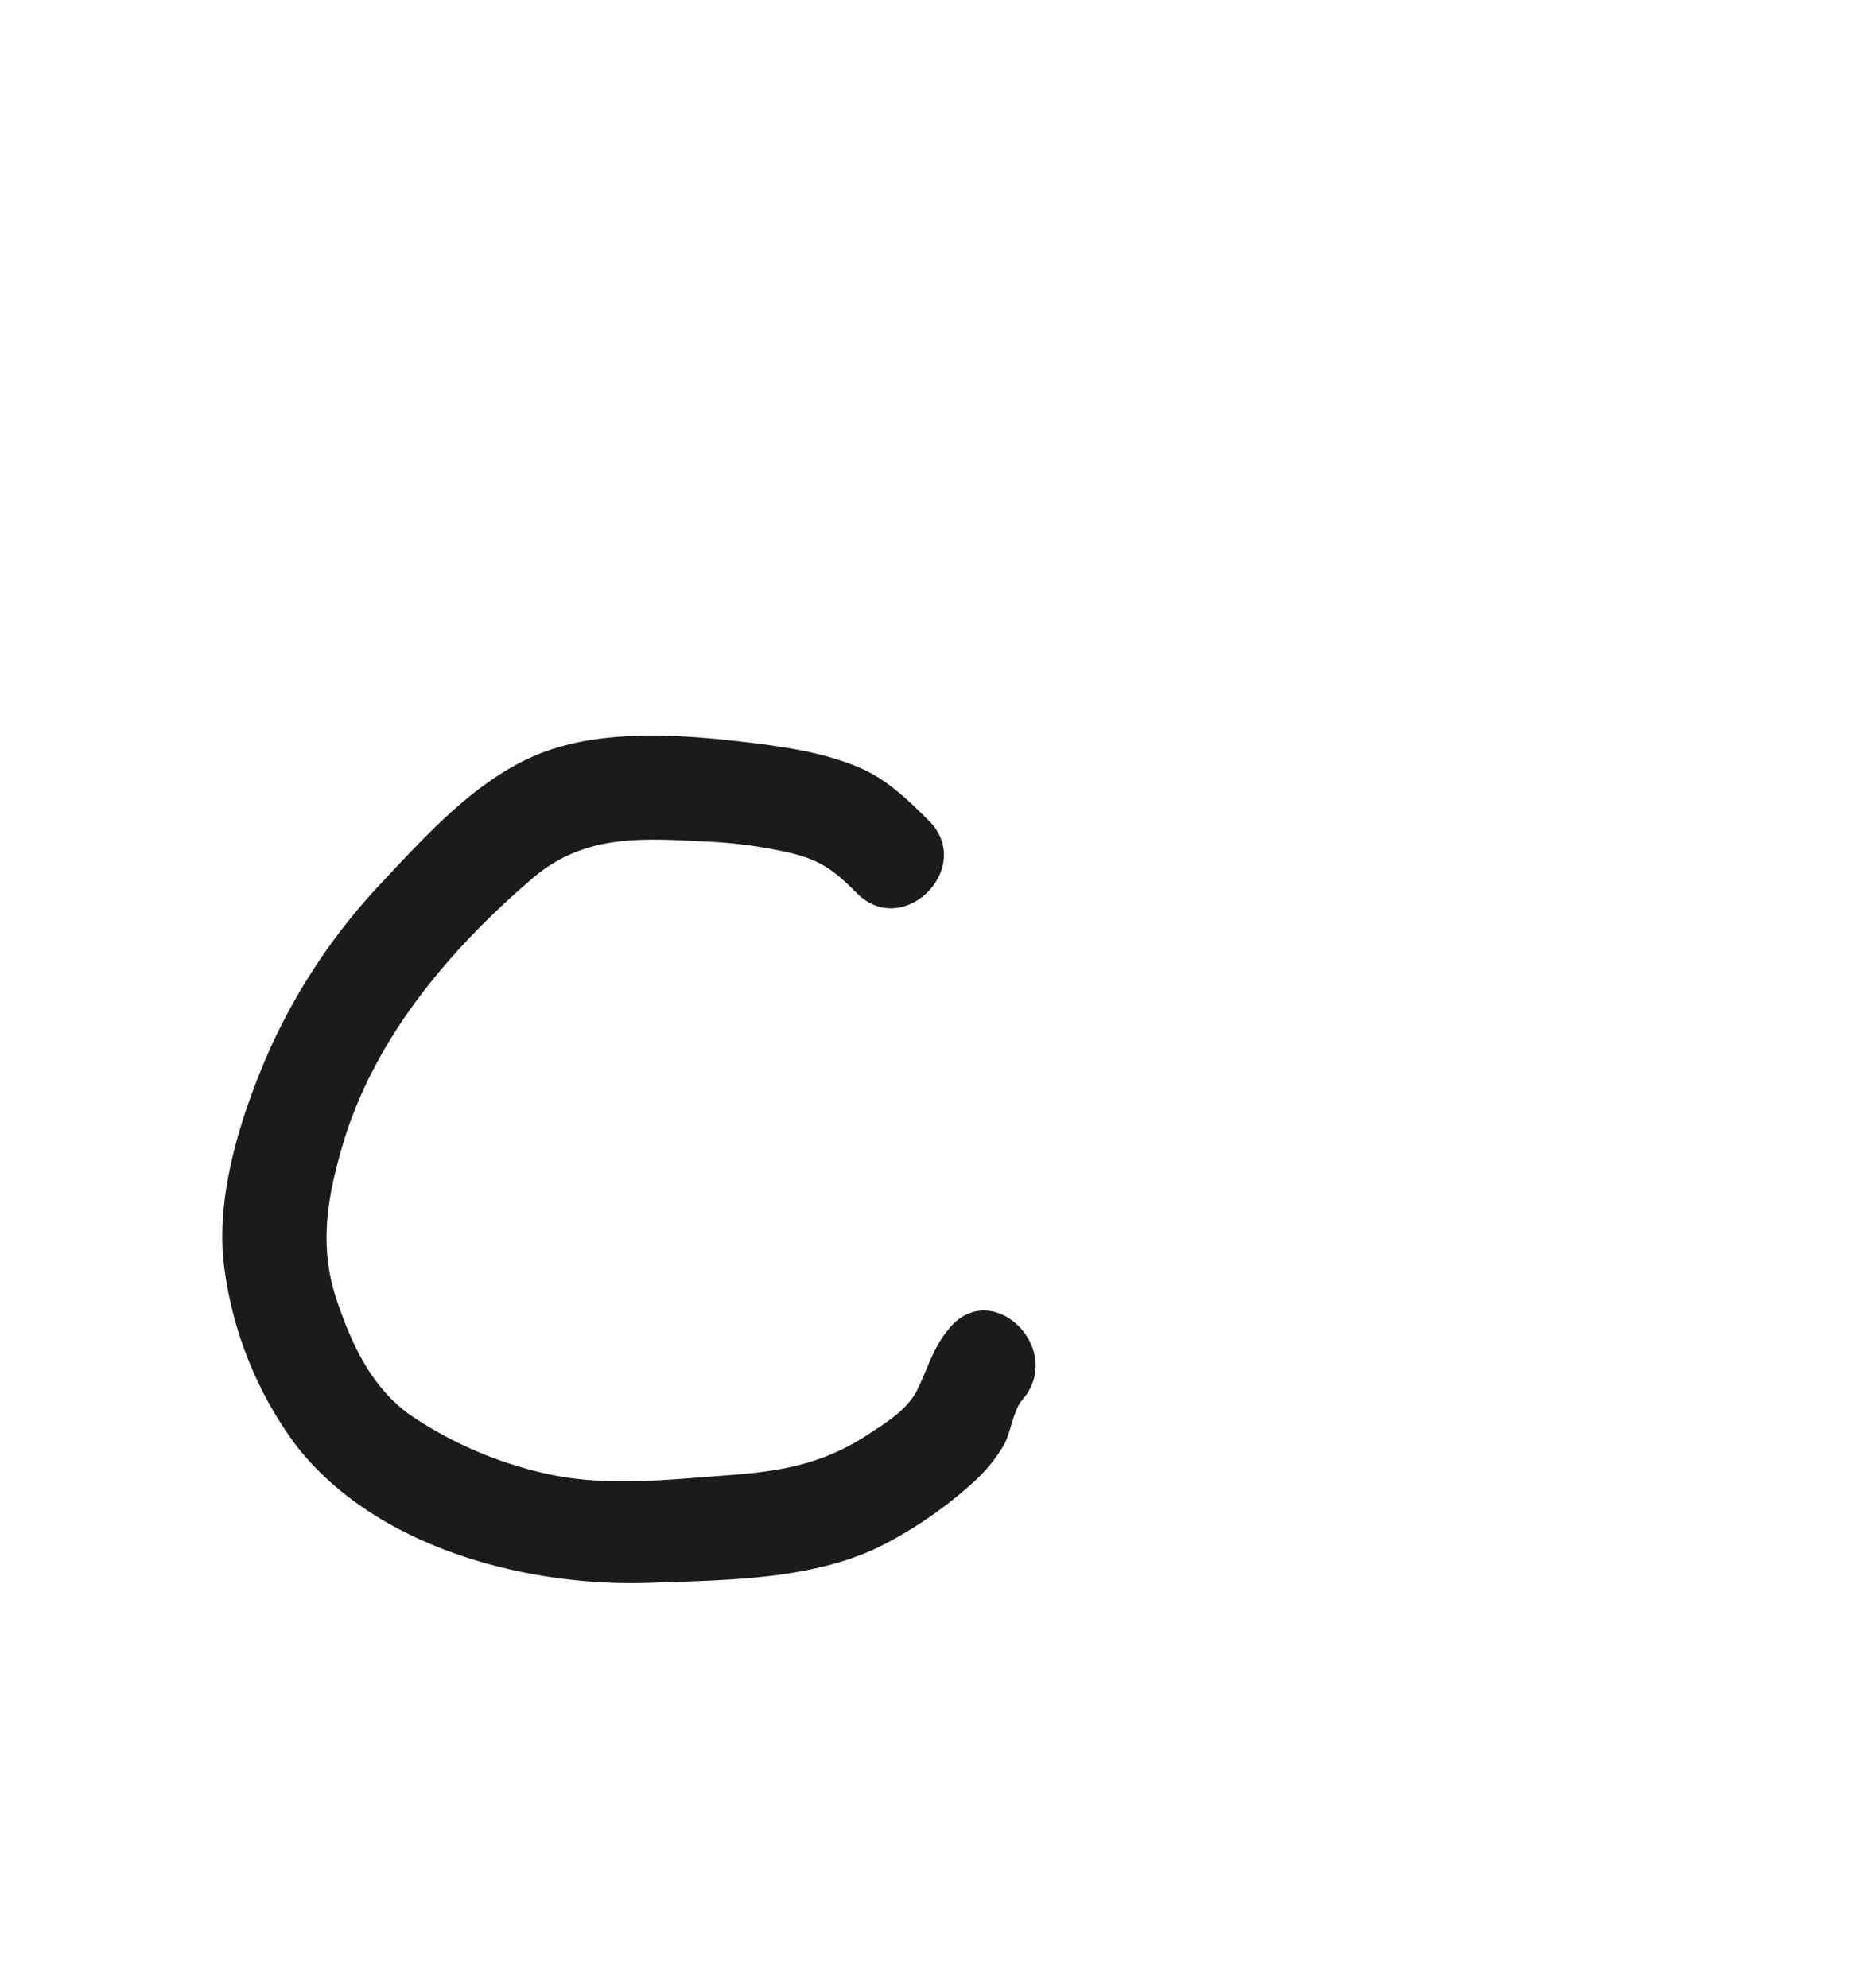 <svg id="Layer_1" data-name="Layer 1" xmlns="http://www.w3.org/2000/svg" viewBox="0 0 272.42 291.57"><defs><style>.cls-1{fill:#1c1b1a;}</style></defs><path class="cls-1" d="M136.27,120.39c-3-3-6-5.92-9.9-7.67-5.18-2.28-11-3.15-16.59-3.82-9.5-1.14-20.86-2-30,1.41-9.45,3.54-17,11.92-23.74,19.11a88.8,88.8,0,0,0-16.6,24.8c-4,9.18-7.66,20.51-6.66,30.67a55.92,55.92,0,0,0,10.37,26.74c11.58,15.31,34.06,21.21,52.34,20.53,11.35-.42,24.28-.38,34.56-5.81a62.51,62.51,0,0,0,12.4-8.62,24,24,0,0,0,4.75-5.65c1.09-1.88,1.4-5.17,2.8-6.79,6.29-7.27-4.27-17.92-10.6-10.61-2.54,2.93-3.2,5.87-4.86,9.22-1.44,2.9-4.6,4.81-7.23,6.53-6.83,4.47-13.09,5.43-21.11,6-8.7.66-17.81,1.68-26.4-.35a58,58,0,0,1-19.57-8.49c-5.72-4.05-8.65-10.41-10.83-16.89-2.67-7.93-1.39-15.14.94-23C55,152.18,65.9,139.34,78,128.93c7.58-6.53,15.82-6,25.33-5.5a67,67,0,0,1,12.69,1.7c4.42,1.05,6.5,2.67,9.67,5.87,6.79,6.87,17.4-3.73,10.6-10.61Z"/></svg>